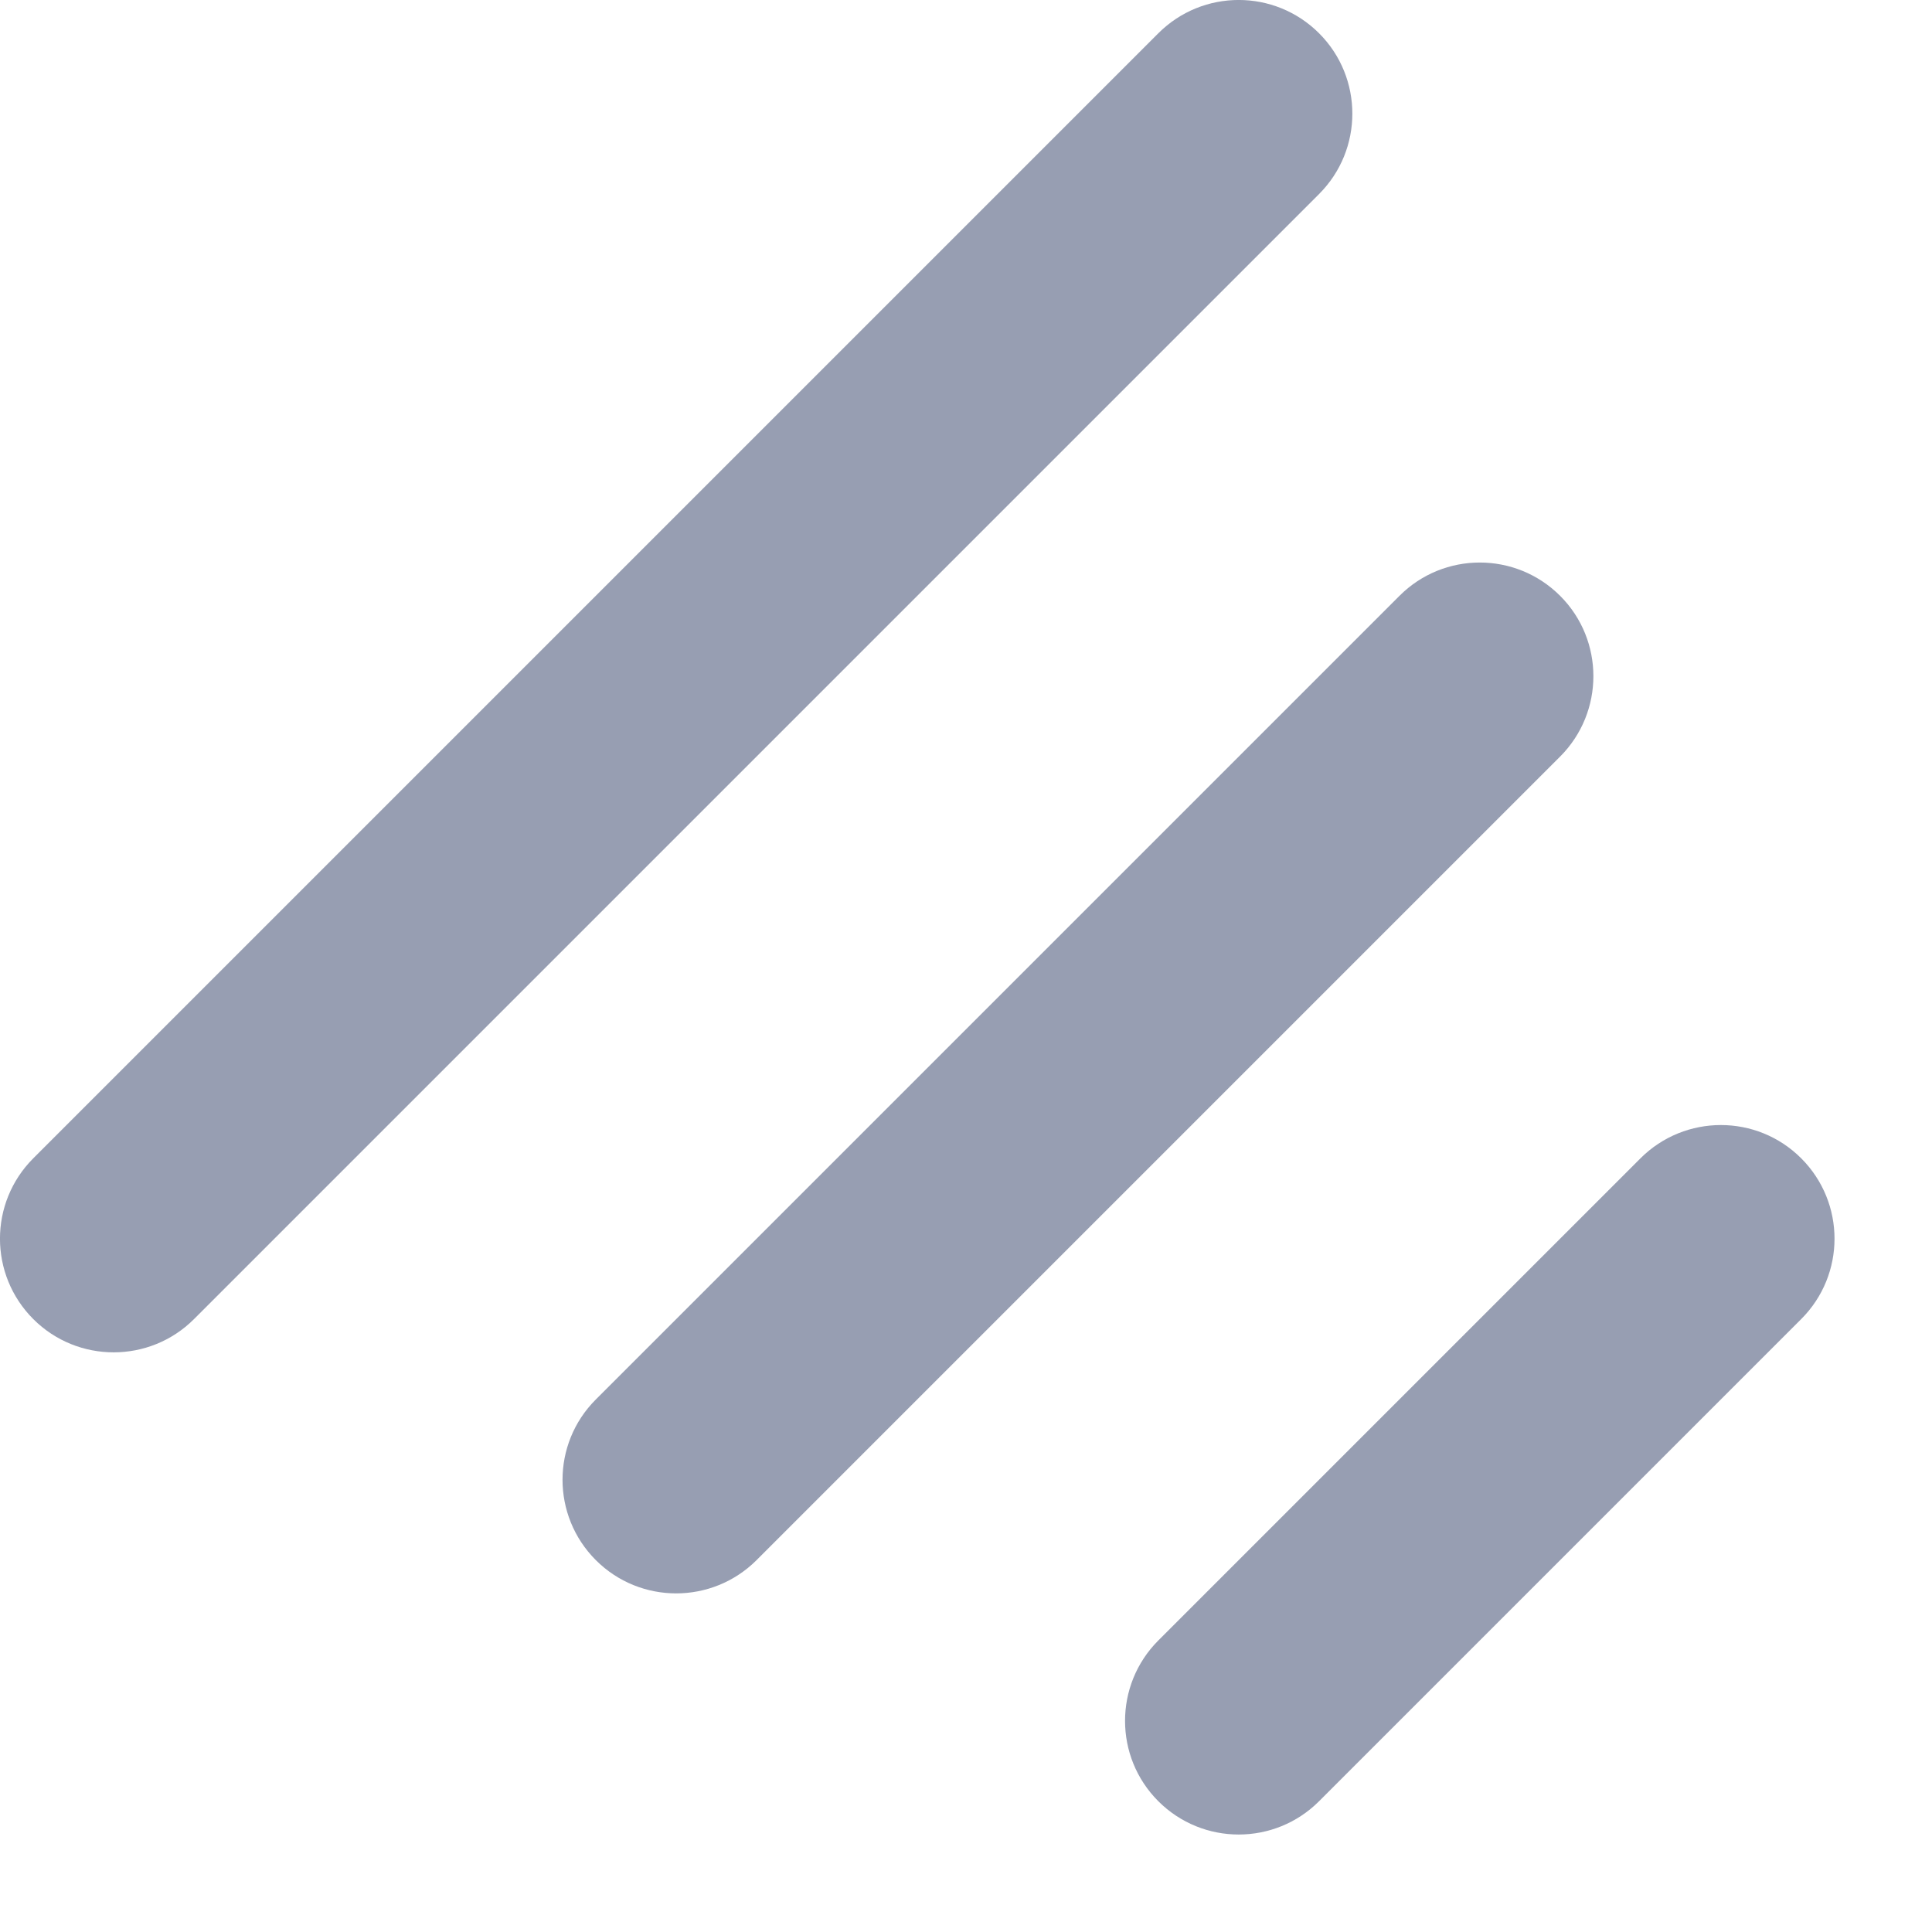 <svg width="17" height="17" viewBox="0 0 17 17" fill="none" xmlns="http://www.w3.org/2000/svg">
<path d="M0.293 11.607C-0.098 11.216 -0.098 10.583 0.293 10.192L10.192 0.293C10.583 -0.098 11.216 -0.098 11.607 0.293C11.997 0.683 11.997 1.317 11.607 1.707L1.707 11.607C1.317 11.997 0.683 11.997 0.293 11.607ZM5.243 13.728C4.852 13.337 4.852 12.704 5.243 12.314L12.314 5.243C12.704 4.852 13.337 4.852 13.728 5.243C14.118 5.633 14.118 6.266 13.728 6.657L6.657 13.728C6.266 14.118 5.633 14.118 5.243 13.728ZM10.192 15.849C9.802 15.459 9.802 14.826 10.192 14.435L14.435 10.192C14.826 9.802 15.459 9.802 15.849 10.192C16.24 10.583 16.24 11.216 15.849 11.607L11.607 15.849C11.216 16.24 10.583 16.24 10.192 15.849Z" fill="#142251" fill-opacity="0.44"/>
</svg>
